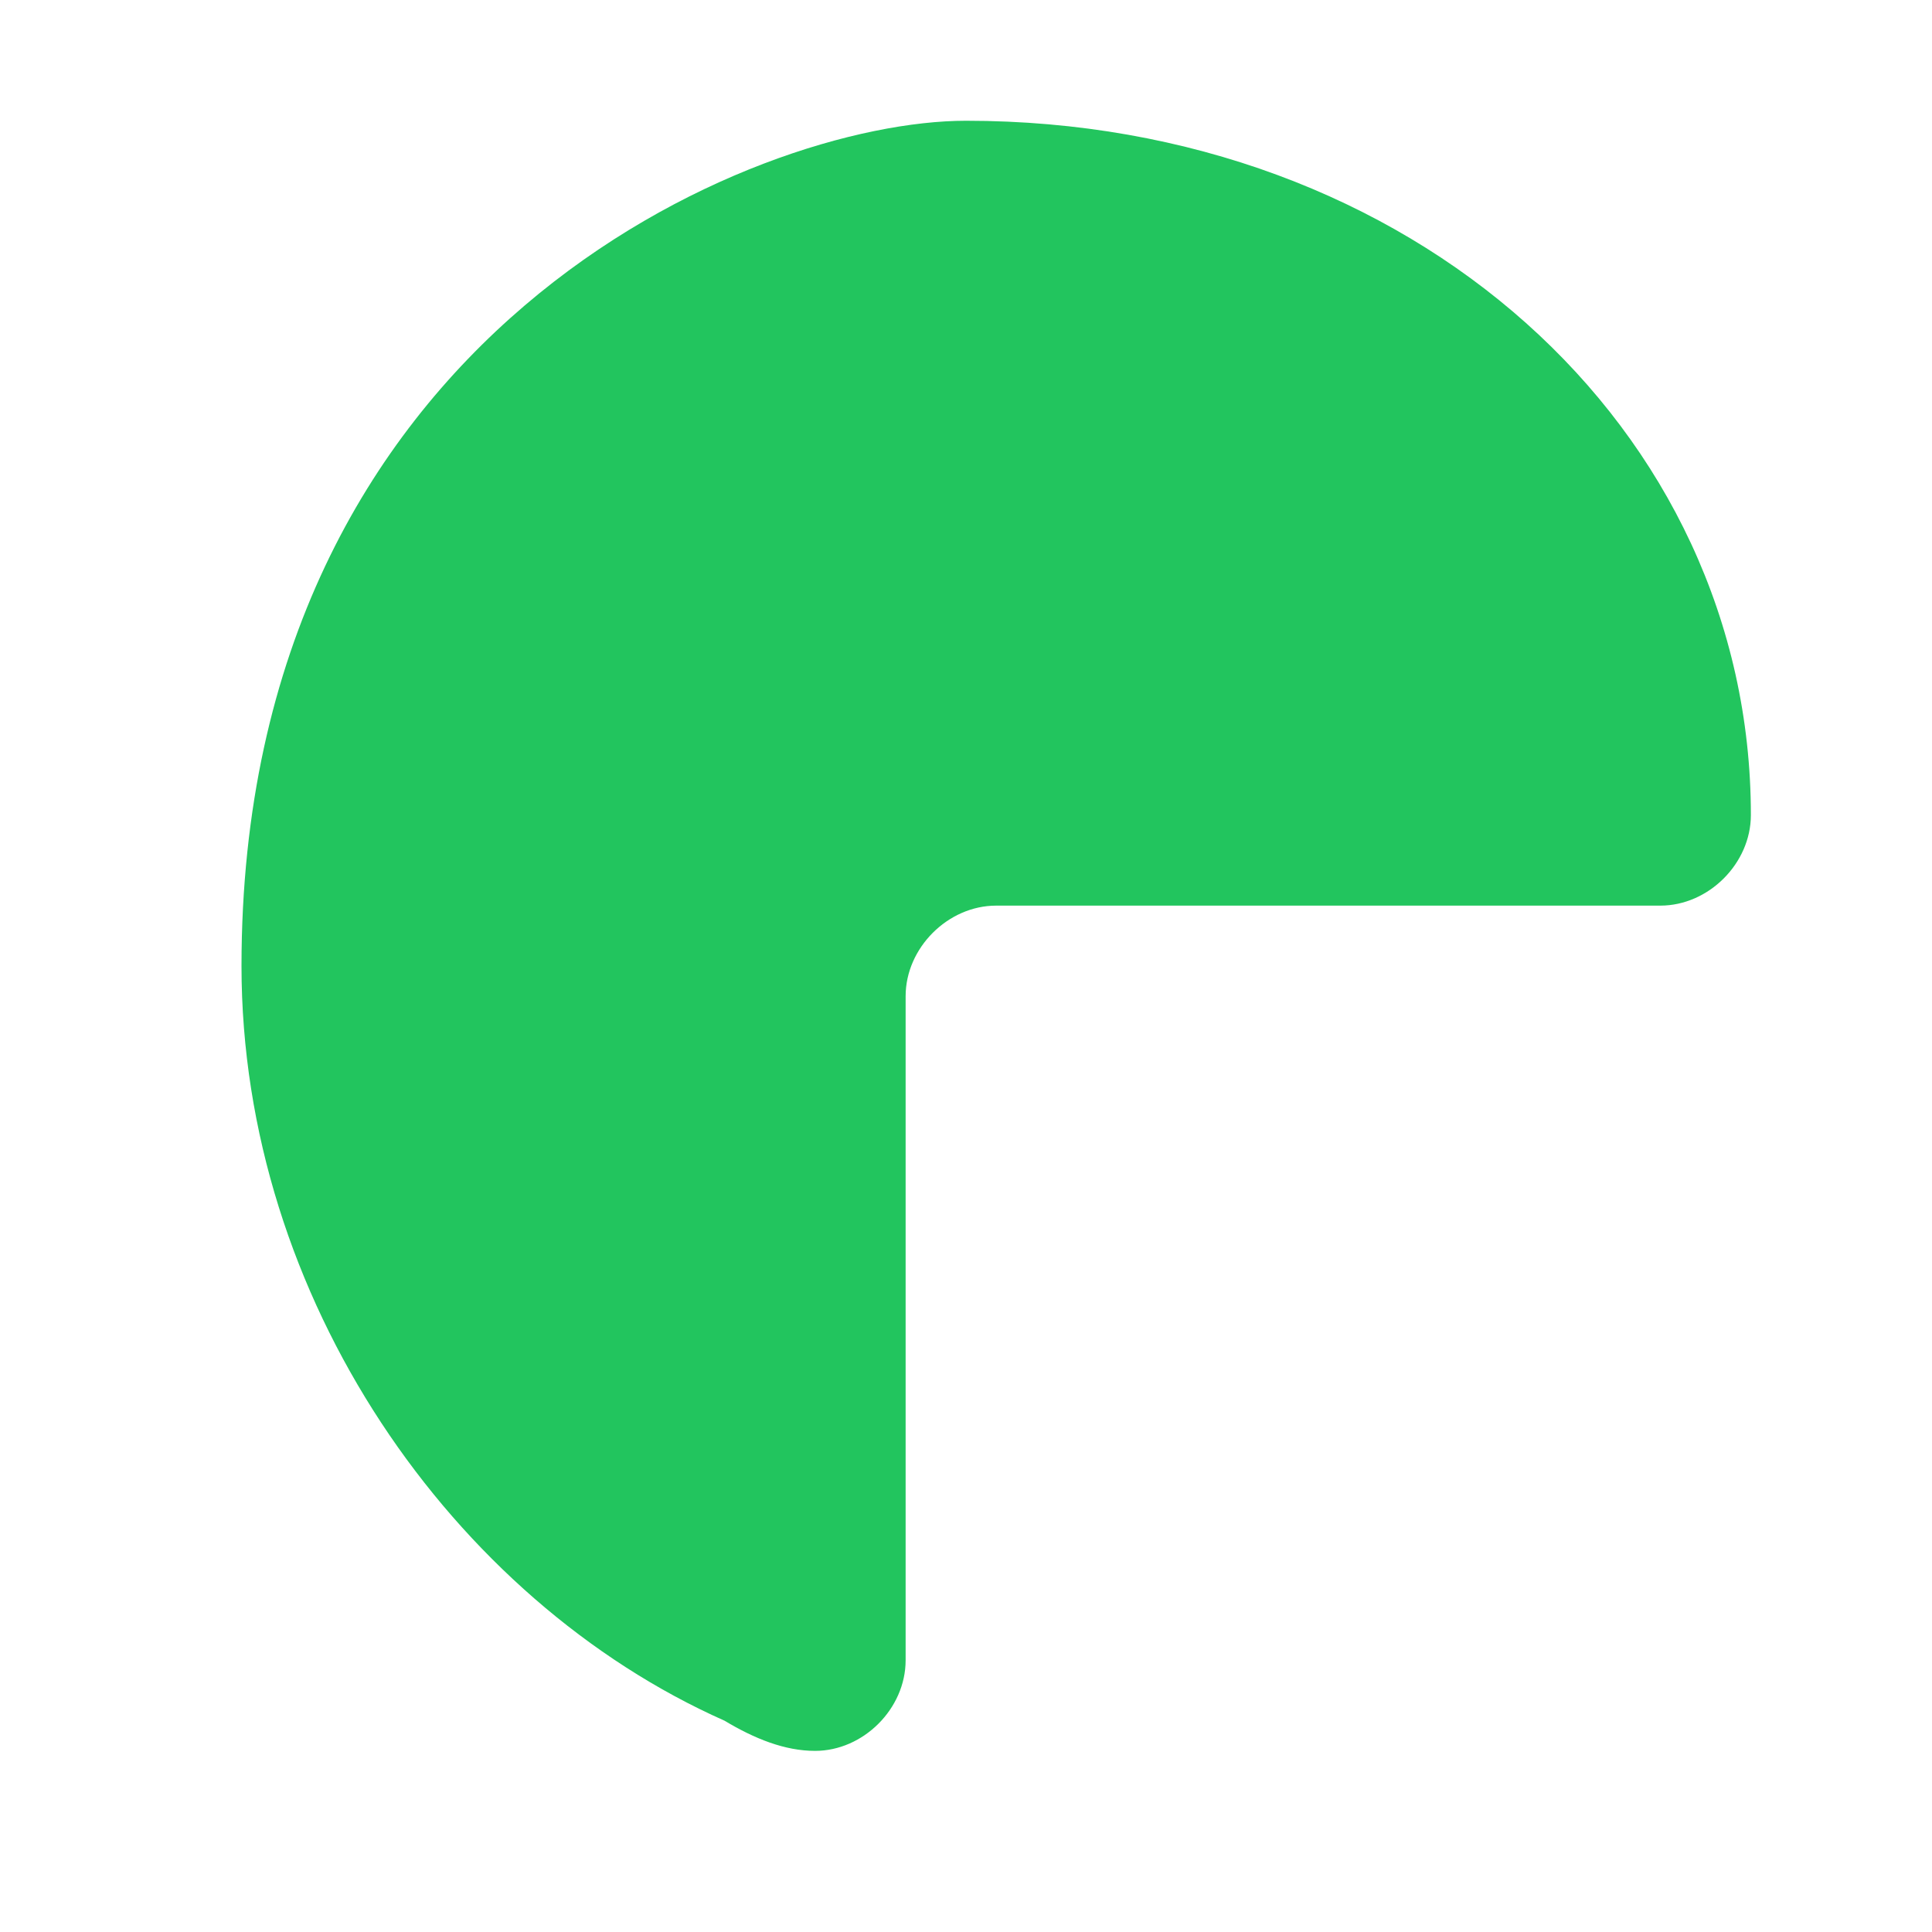 <?xml version="1.0" encoding="UTF-8"?>
<svg width="32" height="32" viewBox="0 0 32 32" fill="none" xmlns="http://www.w3.org/2000/svg">
  <path d="M16 2C12.5 2 4 5.5 4 16C4 21.5 7.5 26.5 12 28.5C12.5 28.8 13 29 13.5 29C14.3 29 15 28.3 15 27.5V16.5C15 15.7 15.7 15 16.5 15H27.5C28.3 15 29 14.3 29 13.5C29 7.1 23.4 2 16 2Z" fill="#22C55E"/>
</svg> 
